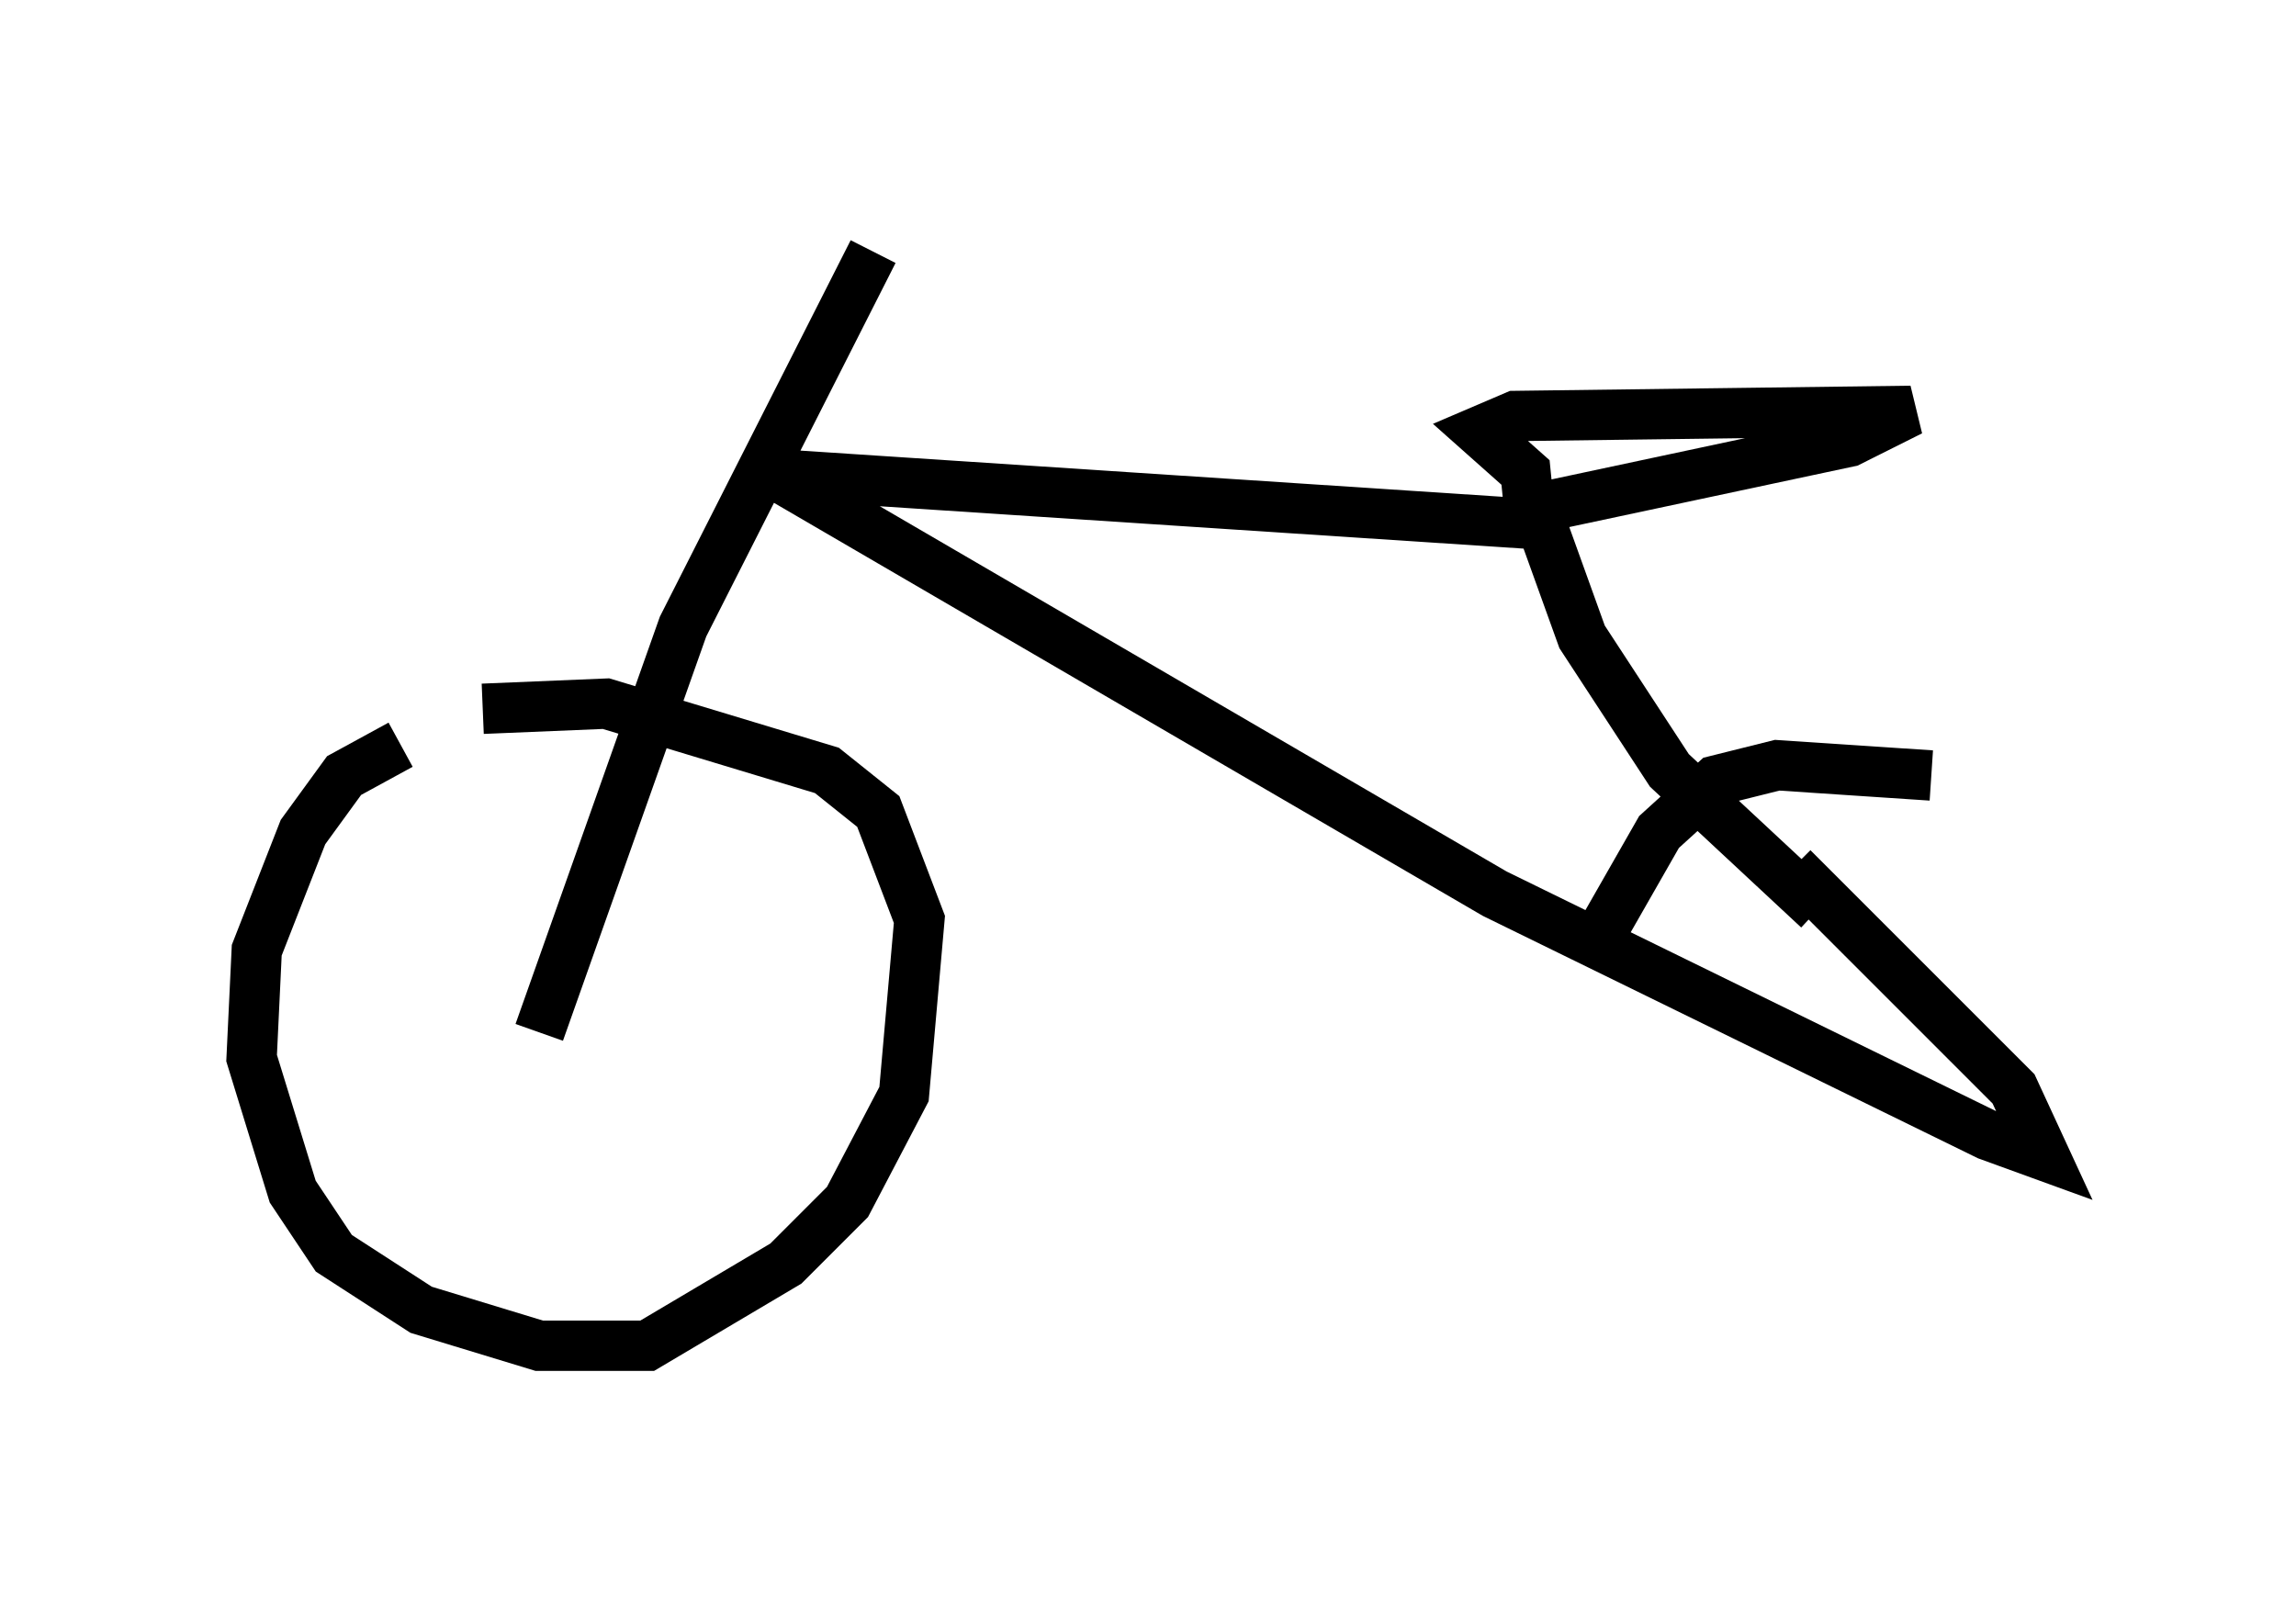 <?xml version="1.0" encoding="utf-8" ?>
<svg baseProfile="full" height="31.744" version="1.1" width="45.627" xmlns="http://www.w3.org/2000/svg" xmlns:ev="http://www.w3.org/2001/xml-events" xmlns:xlink="http://www.w3.org/1999/xlink"><defs /><rect fill="white" height="31.744" width="45.627" x="0" y="0" /><path d="M9.696, 14.698 m-1.735, 0.102 l-1.123, 0.613 -0.817, 1.123 l-0.919, 2.348 -0.102, 2.144 l0.817, 2.654 0.817, 1.225 l1.735, 1.123 2.348, 0.715 l2.144, 0.0 2.756, -1.633 l1.225, -1.225 1.123, -2.144 l0.306, -3.471 -0.817, -2.144 l-1.021, -0.817 -4.39, -1.327 l-2.45, 0.102 m1.123, 6.431 l2.858, -8.065 3.777, -7.452 m-2.45, 4.39 l15.517, 1.021 -0.102, -1.021 l-0.919, -0.817 0.715, -0.306 l7.861, -0.102 -1.225, 0.613 l-6.227, 1.327 m0.0, 0.0 l0.919, 2.552 1.735, 2.654 l2.96, 2.756 m-20.621, -8.575 l14.19, 8.269 9.8, 4.798 l1.123, 0.408 -0.613, -1.327 l-4.39, -4.39 m2.756, -1.838 l-3.063, -0.204 -1.225, 0.306 l-1.123, 1.021 -1.225, 2.144 " fill="none" stroke="black" stroke-width="1" /></svg>